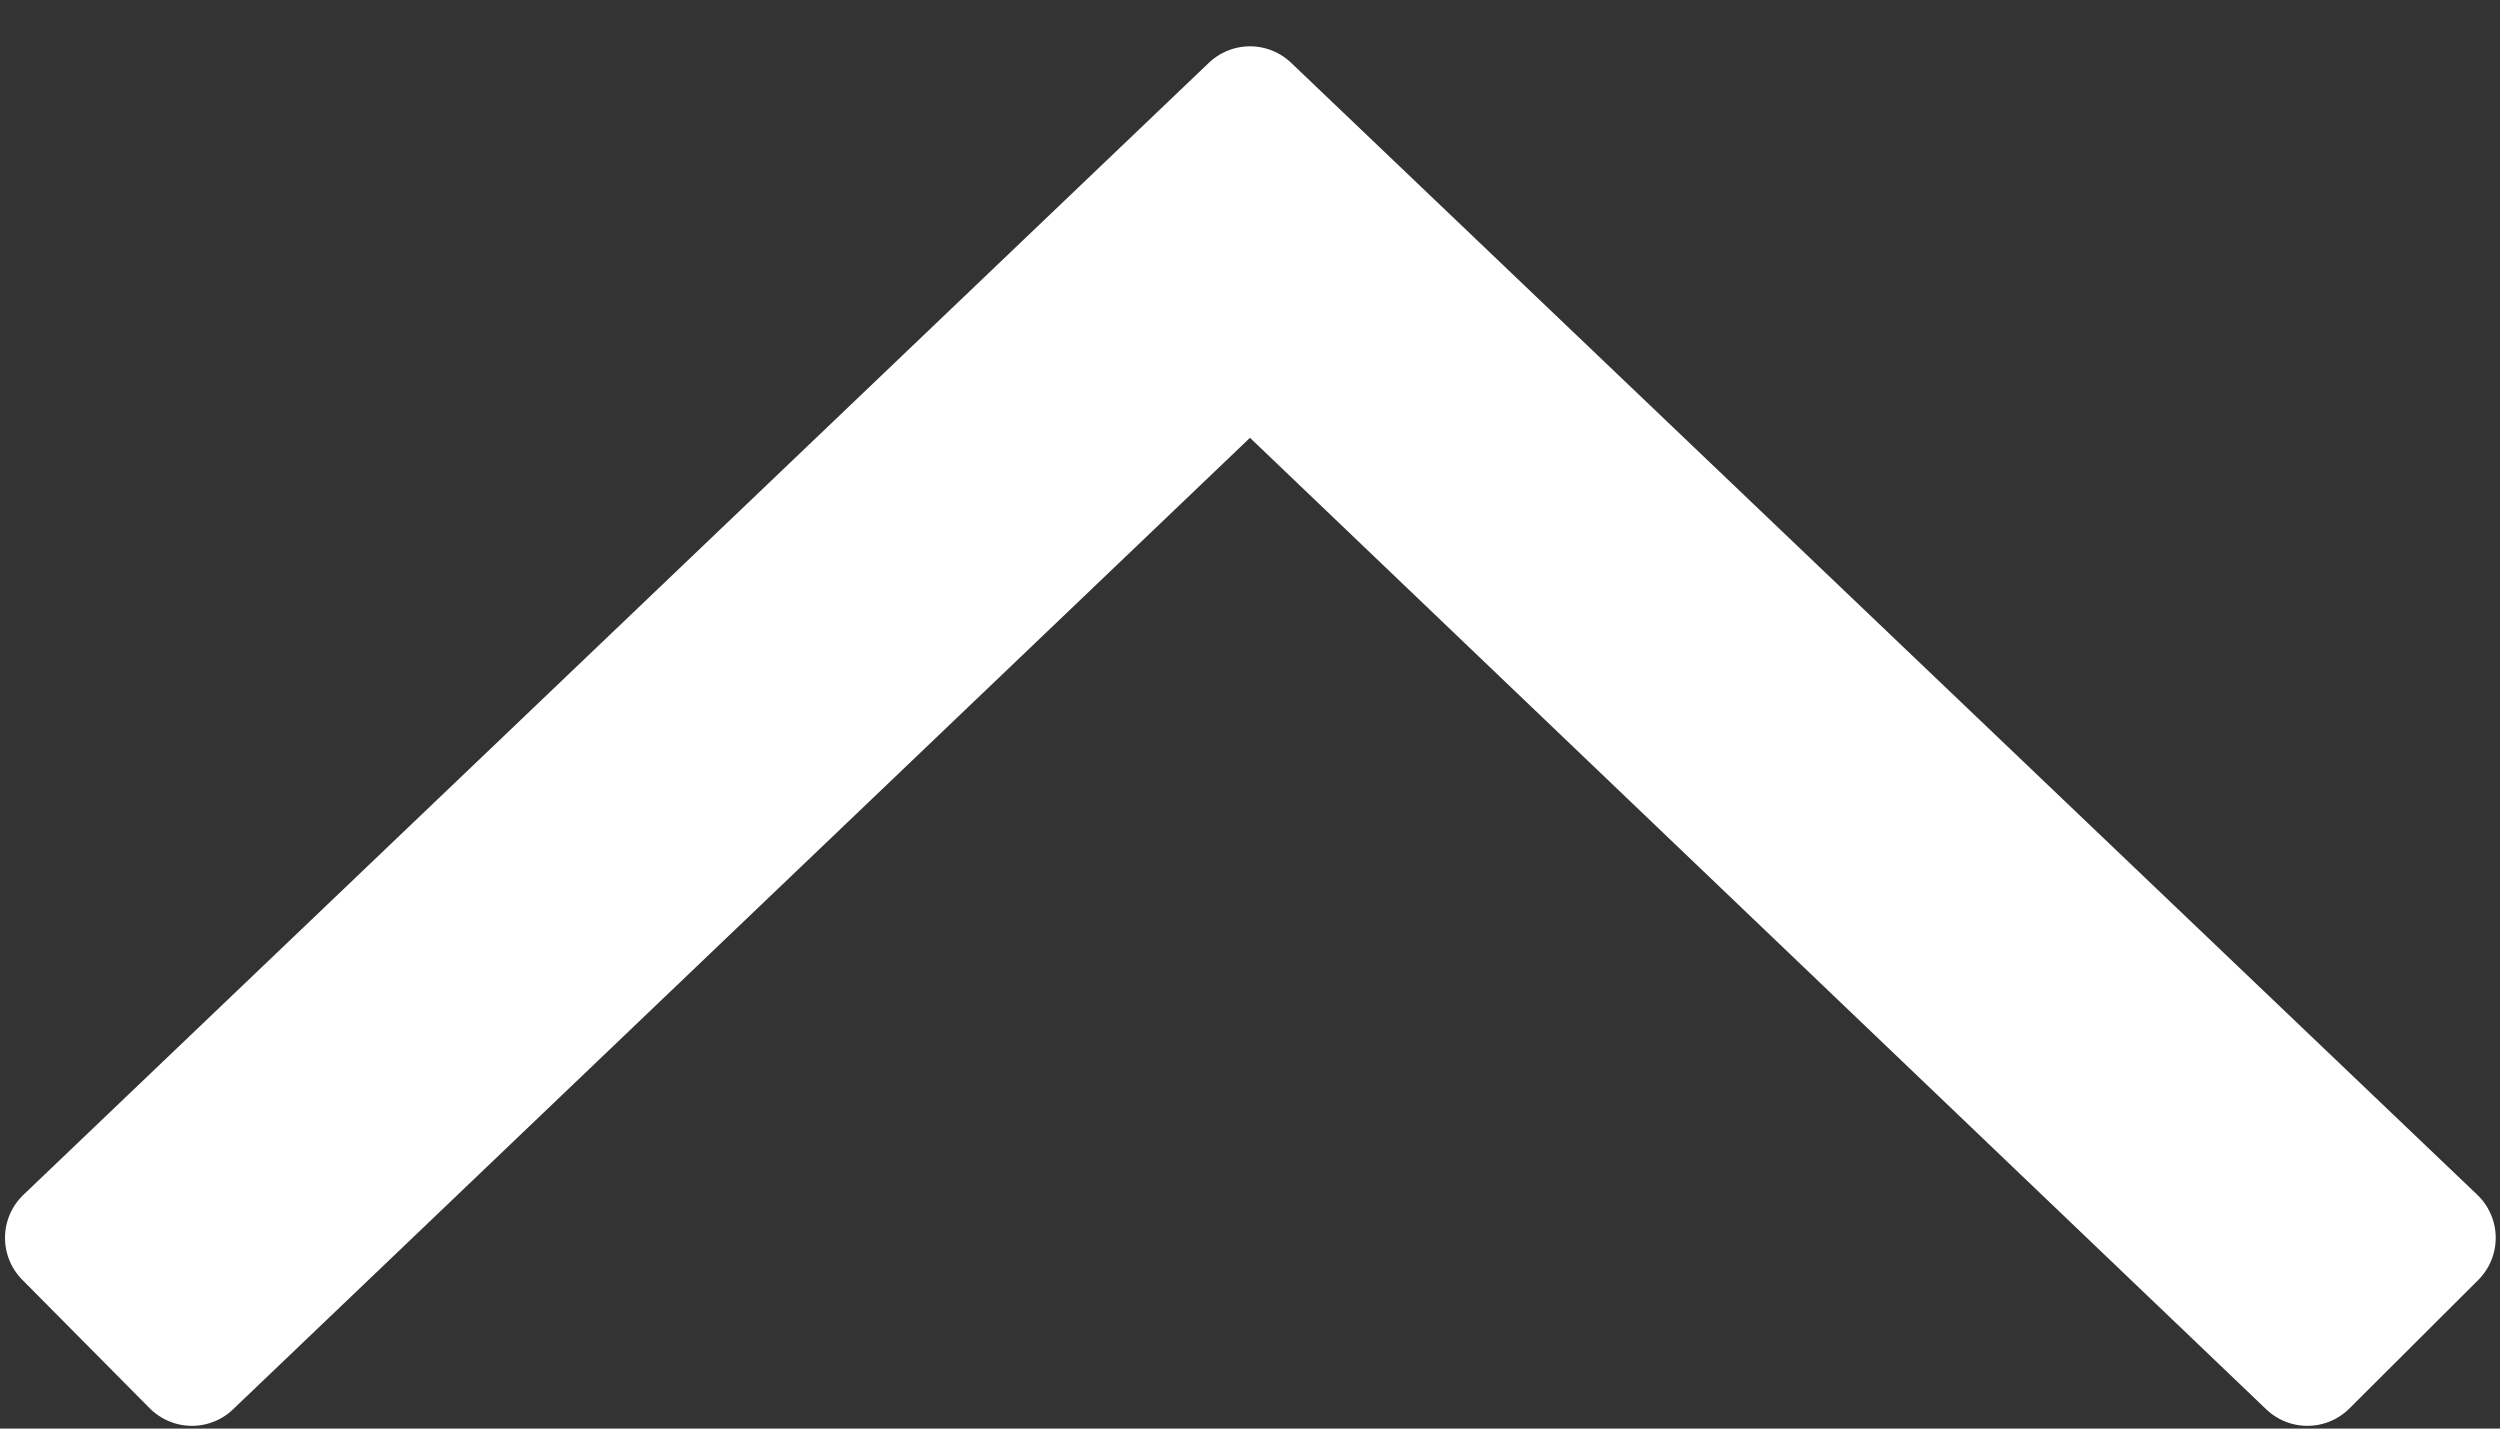 <svg width="21" height="12" viewBox="0 0 21 12" fill="none" xmlns="http://www.w3.org/2000/svg">
<rect x="0" y="0" width="21" height="12" fill="#333333" stroke="none"/>
<path d="M20.464 10.398L19.382 11.477L10.5 2.986L1.612 11.477L0.542 10.398L10.5 0.889L20.464 10.398Z" fill="white" stroke="white" stroke-linejoin="round"/>
</svg>
